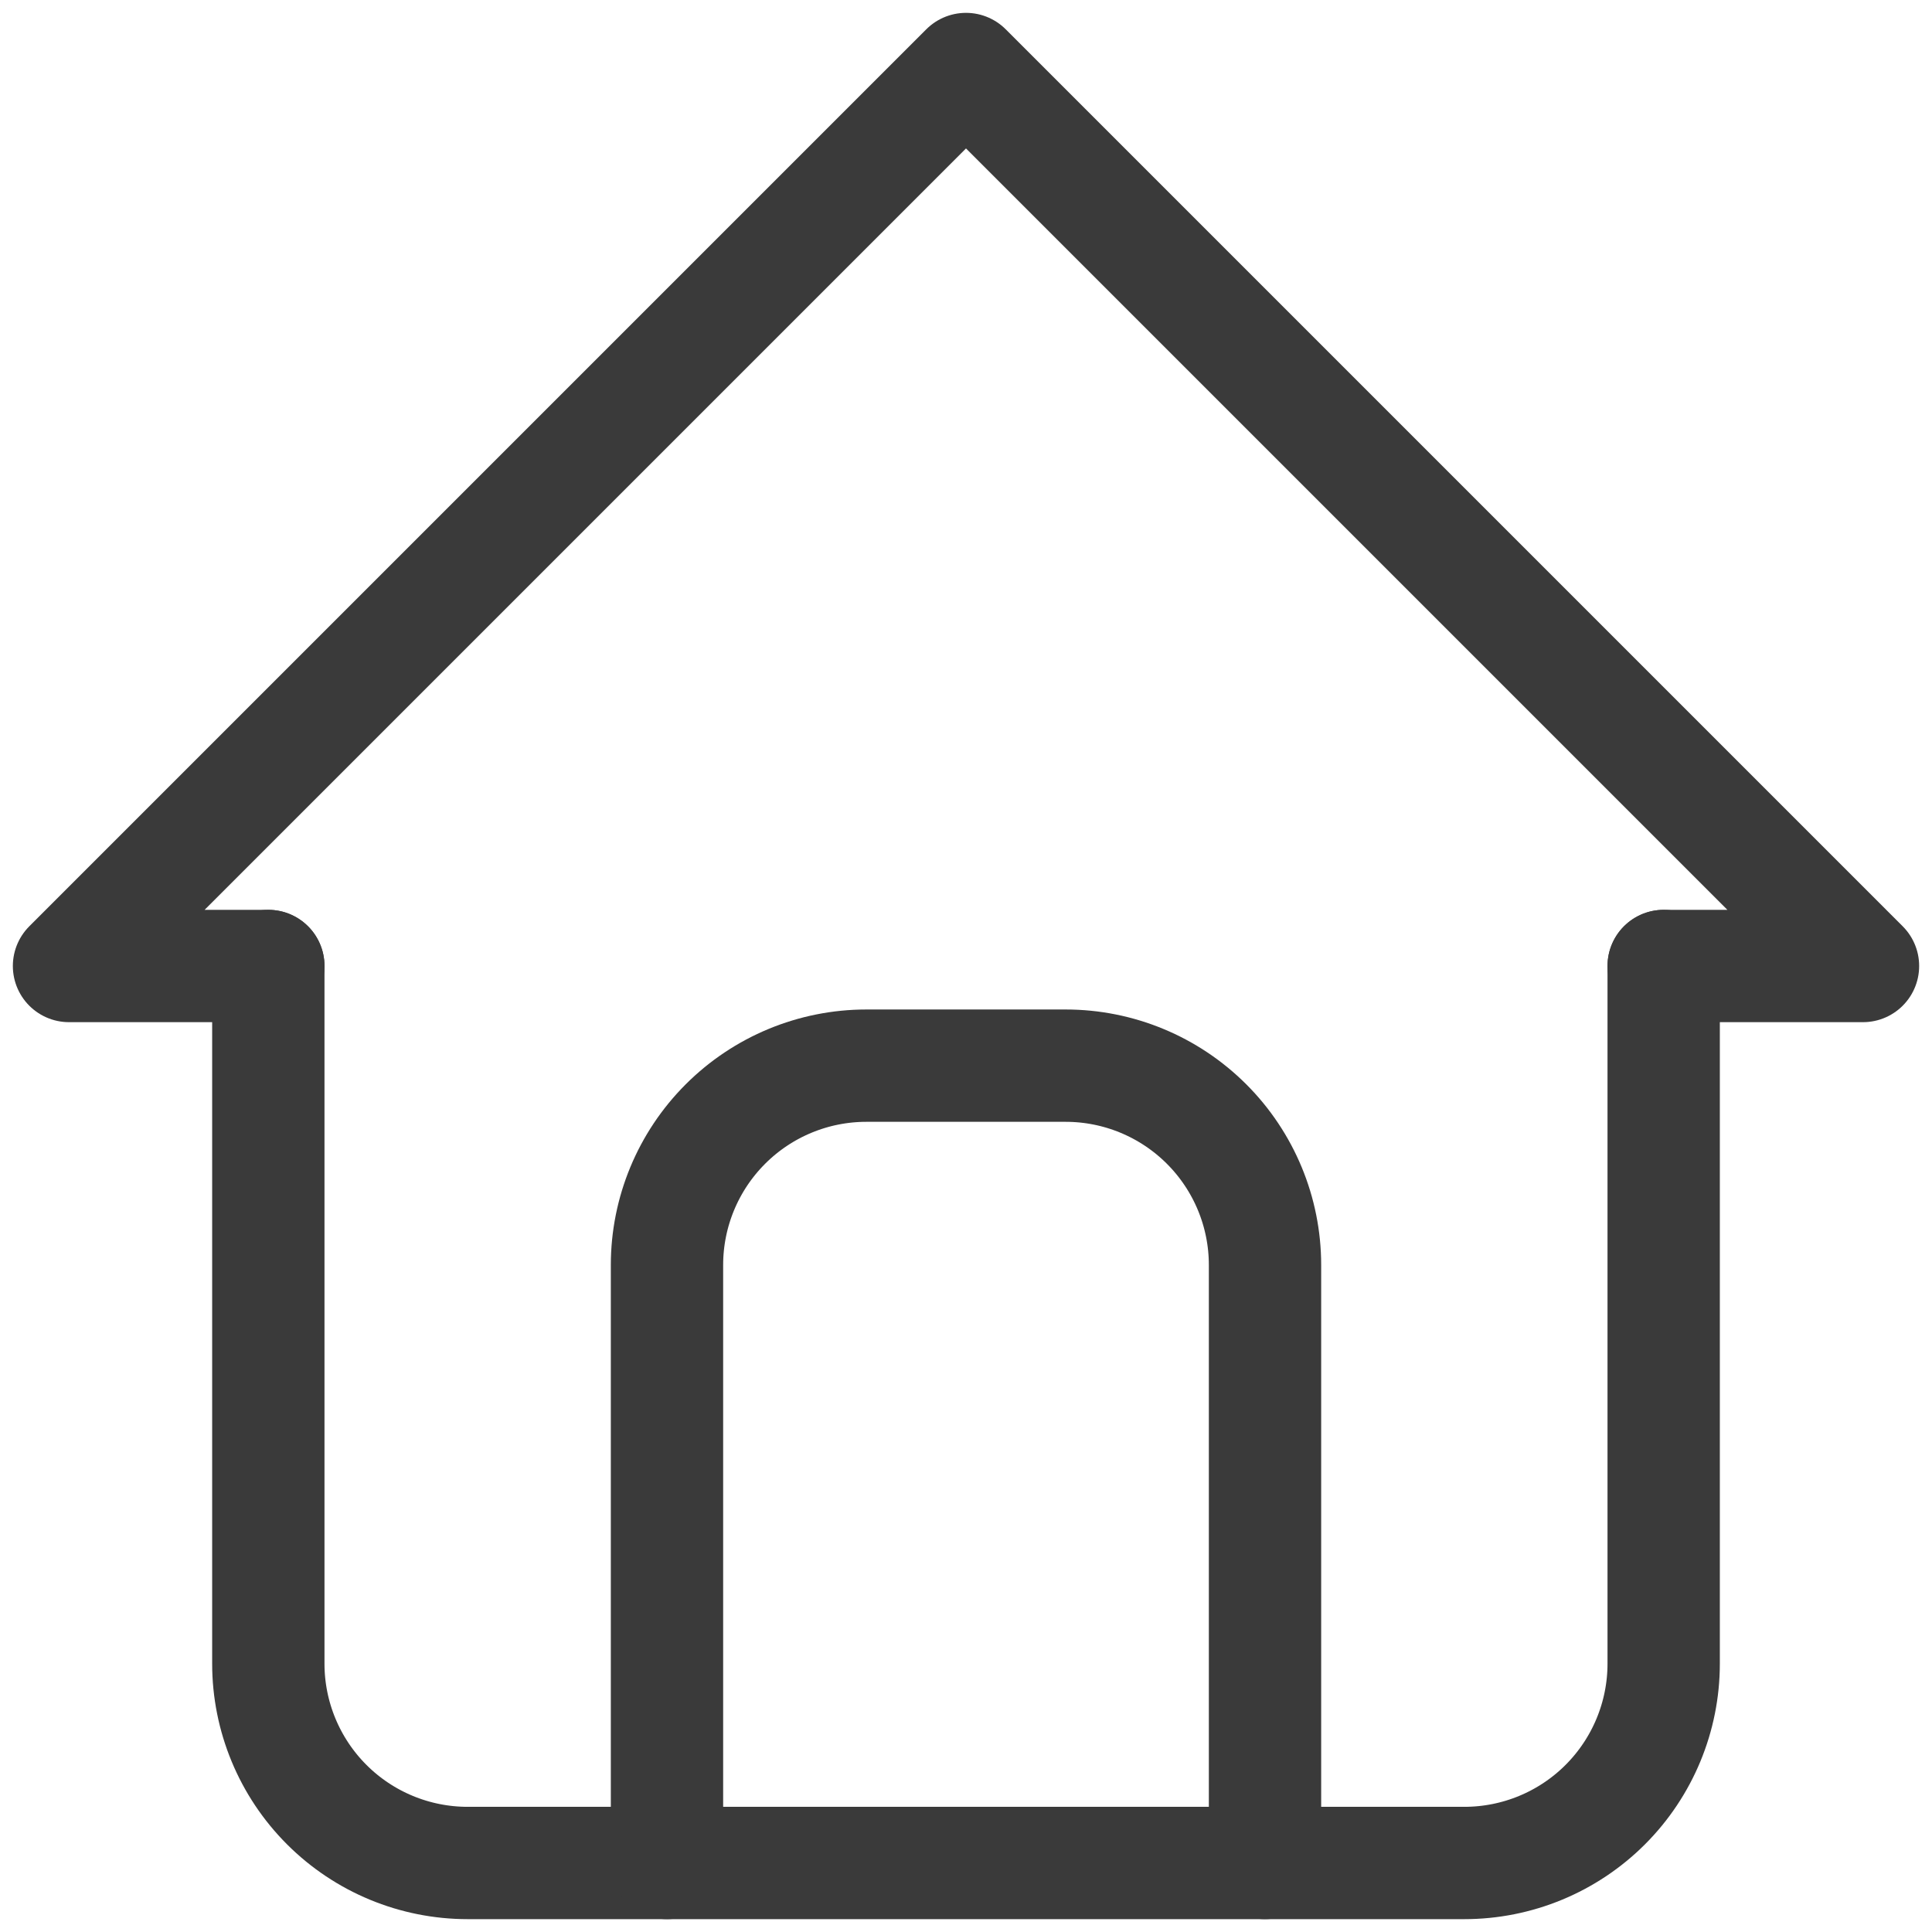 <svg width="43" height="43" viewBox="0 0 43 43" fill="none" xmlns="http://www.w3.org/2000/svg">
<g clip-path="url(#clip0_651_184)">
<path d="M5.972 21.5H1.536L21.5 1.536L41.464 21.5H37.028" stroke="#3A3A3A" stroke-width="2.5" stroke-linecap="round" stroke-linejoin="round"/>
<path d="M5.972 21.5V37.028C5.972 38.204 6.44 39.333 7.272 40.165C8.104 40.997 9.232 41.464 10.409 41.464H32.591C33.768 41.464 34.896 40.997 35.728 40.165C36.56 39.333 37.028 38.204 37.028 37.028V21.5" stroke="#3A3A3A" stroke-width="2.5" stroke-linecap="round" stroke-linejoin="round"/>
<path d="M14.845 41.464V28.155C14.845 26.978 15.313 25.85 16.145 25.018C16.977 24.186 18.105 23.718 19.282 23.718H23.718C24.895 23.718 26.023 24.186 26.855 25.018C27.687 25.85 28.155 26.978 28.155 28.155V41.464" stroke="#3A3A3A" stroke-width="2.5" stroke-linecap="round" stroke-linejoin="round"/>
</g>
<defs>
<clipPath id="clip0_651_184">
<rect width="43" height="43" fill="white"/>
</clipPath>
</defs>
</svg>
